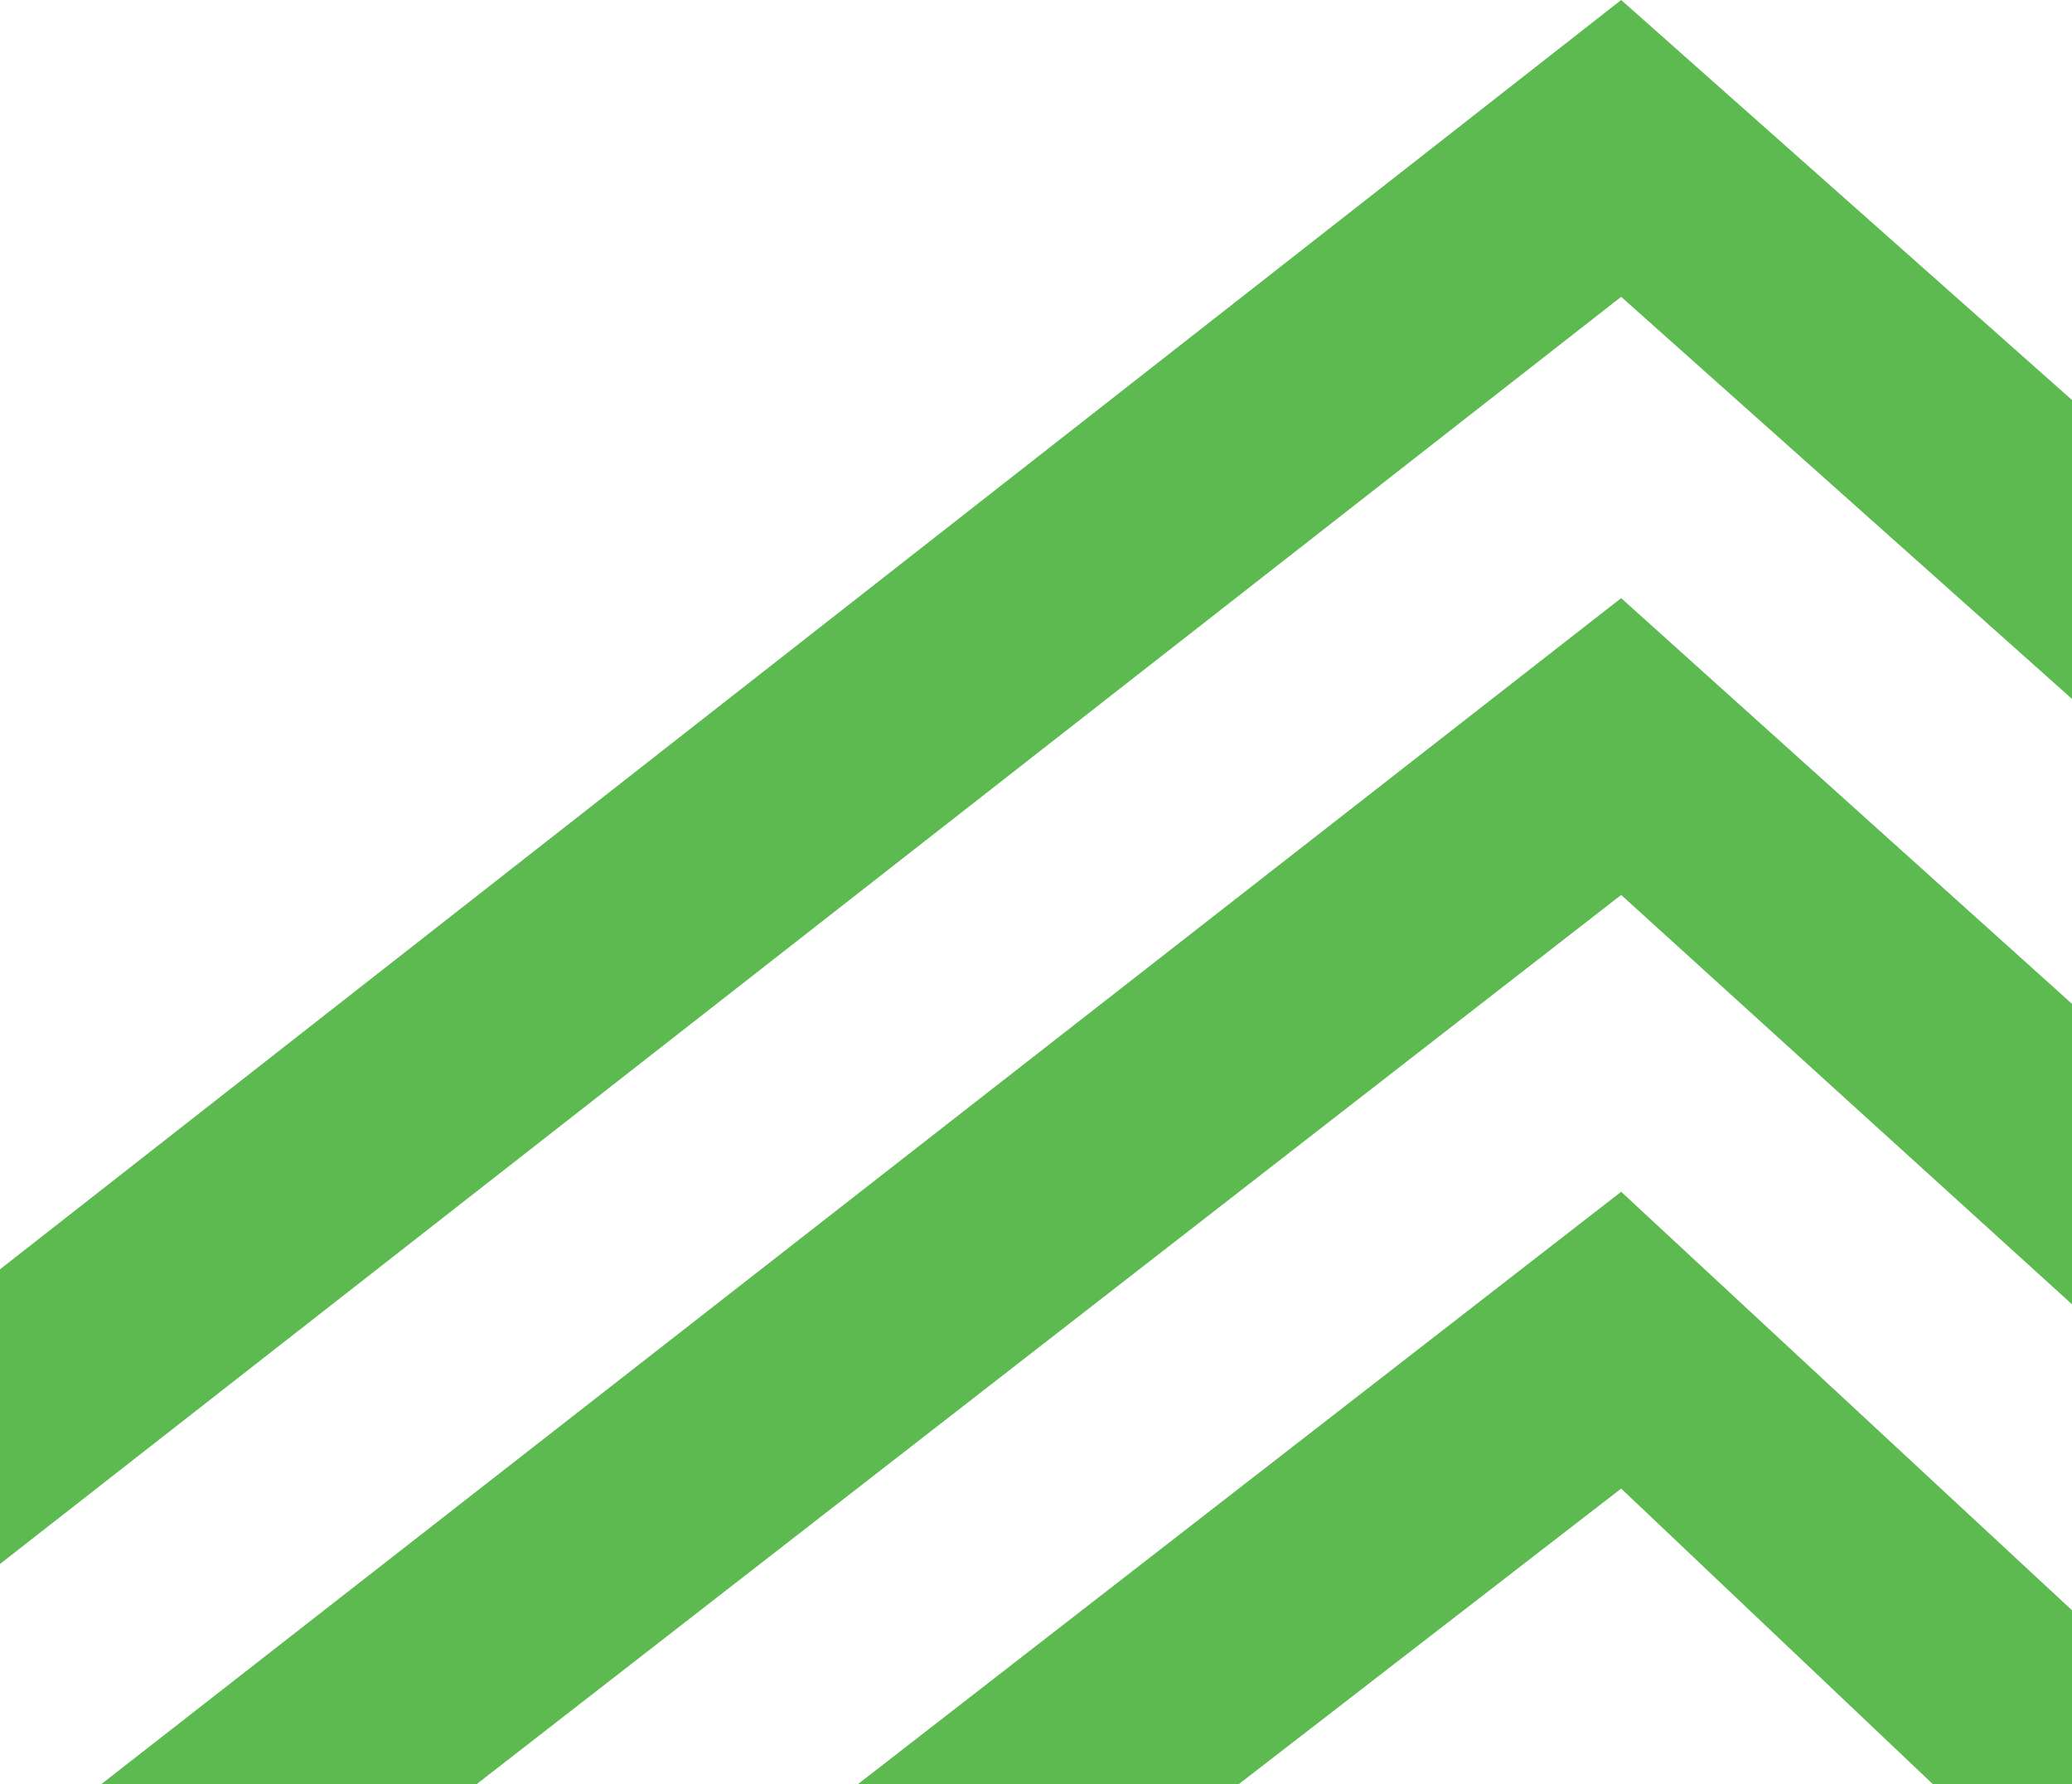 <svg width="633" height="545" viewBox="0 0 633 545" fill="none" xmlns="http://www.w3.org/2000/svg">
<g clip-path="url(#clip0_119_32)">
<path d="M64.181 1052.16C88.737 1070.02 111.928 1087.88 136.484 1105.73C279.724 1001.34 420.237 903.816 538.922 789.808L495.268 727.997L64.181 1052.16ZM-51.776 965.627C-39.498 975.242 -28.584 983.483 -16.306 991.725C-8.121 997.219 -1.3 1002.71 6.885 1009.58L495.268 637.341L590.761 740.36C607.132 723.877 622.138 706.02 638.508 688.164L495.268 546.685L-51.776 965.627ZM-165.004 876.344C-145.905 891.453 -126.806 906.563 -109.072 921.672L495.268 454.655L682.163 631.847C695.805 612.617 709.447 593.387 721.724 574.157L495.268 363.999L-165.004 876.344ZM-274.14 782.94C-256.405 798.05 -238.671 814.533 -220.936 829.642L495.268 273.342L758.558 512.345C769.471 491.742 780.385 469.764 789.934 447.787L495.268 182.686L-274.14 782.94ZM-375.09 681.296C-361.448 697.779 -345.078 714.262 -327.343 733.492L495.268 90.656L817.218 377.735C825.403 354.384 832.224 329.659 839.045 304.935L495.268 0L-375.09 681.296Z" fill="#5DBA51"/>
</g>
<defs>
<clipPath id="clip0_119_32">
<rect width="633" height="545" fill="white"/>
</clipPath>
</defs>
</svg>
